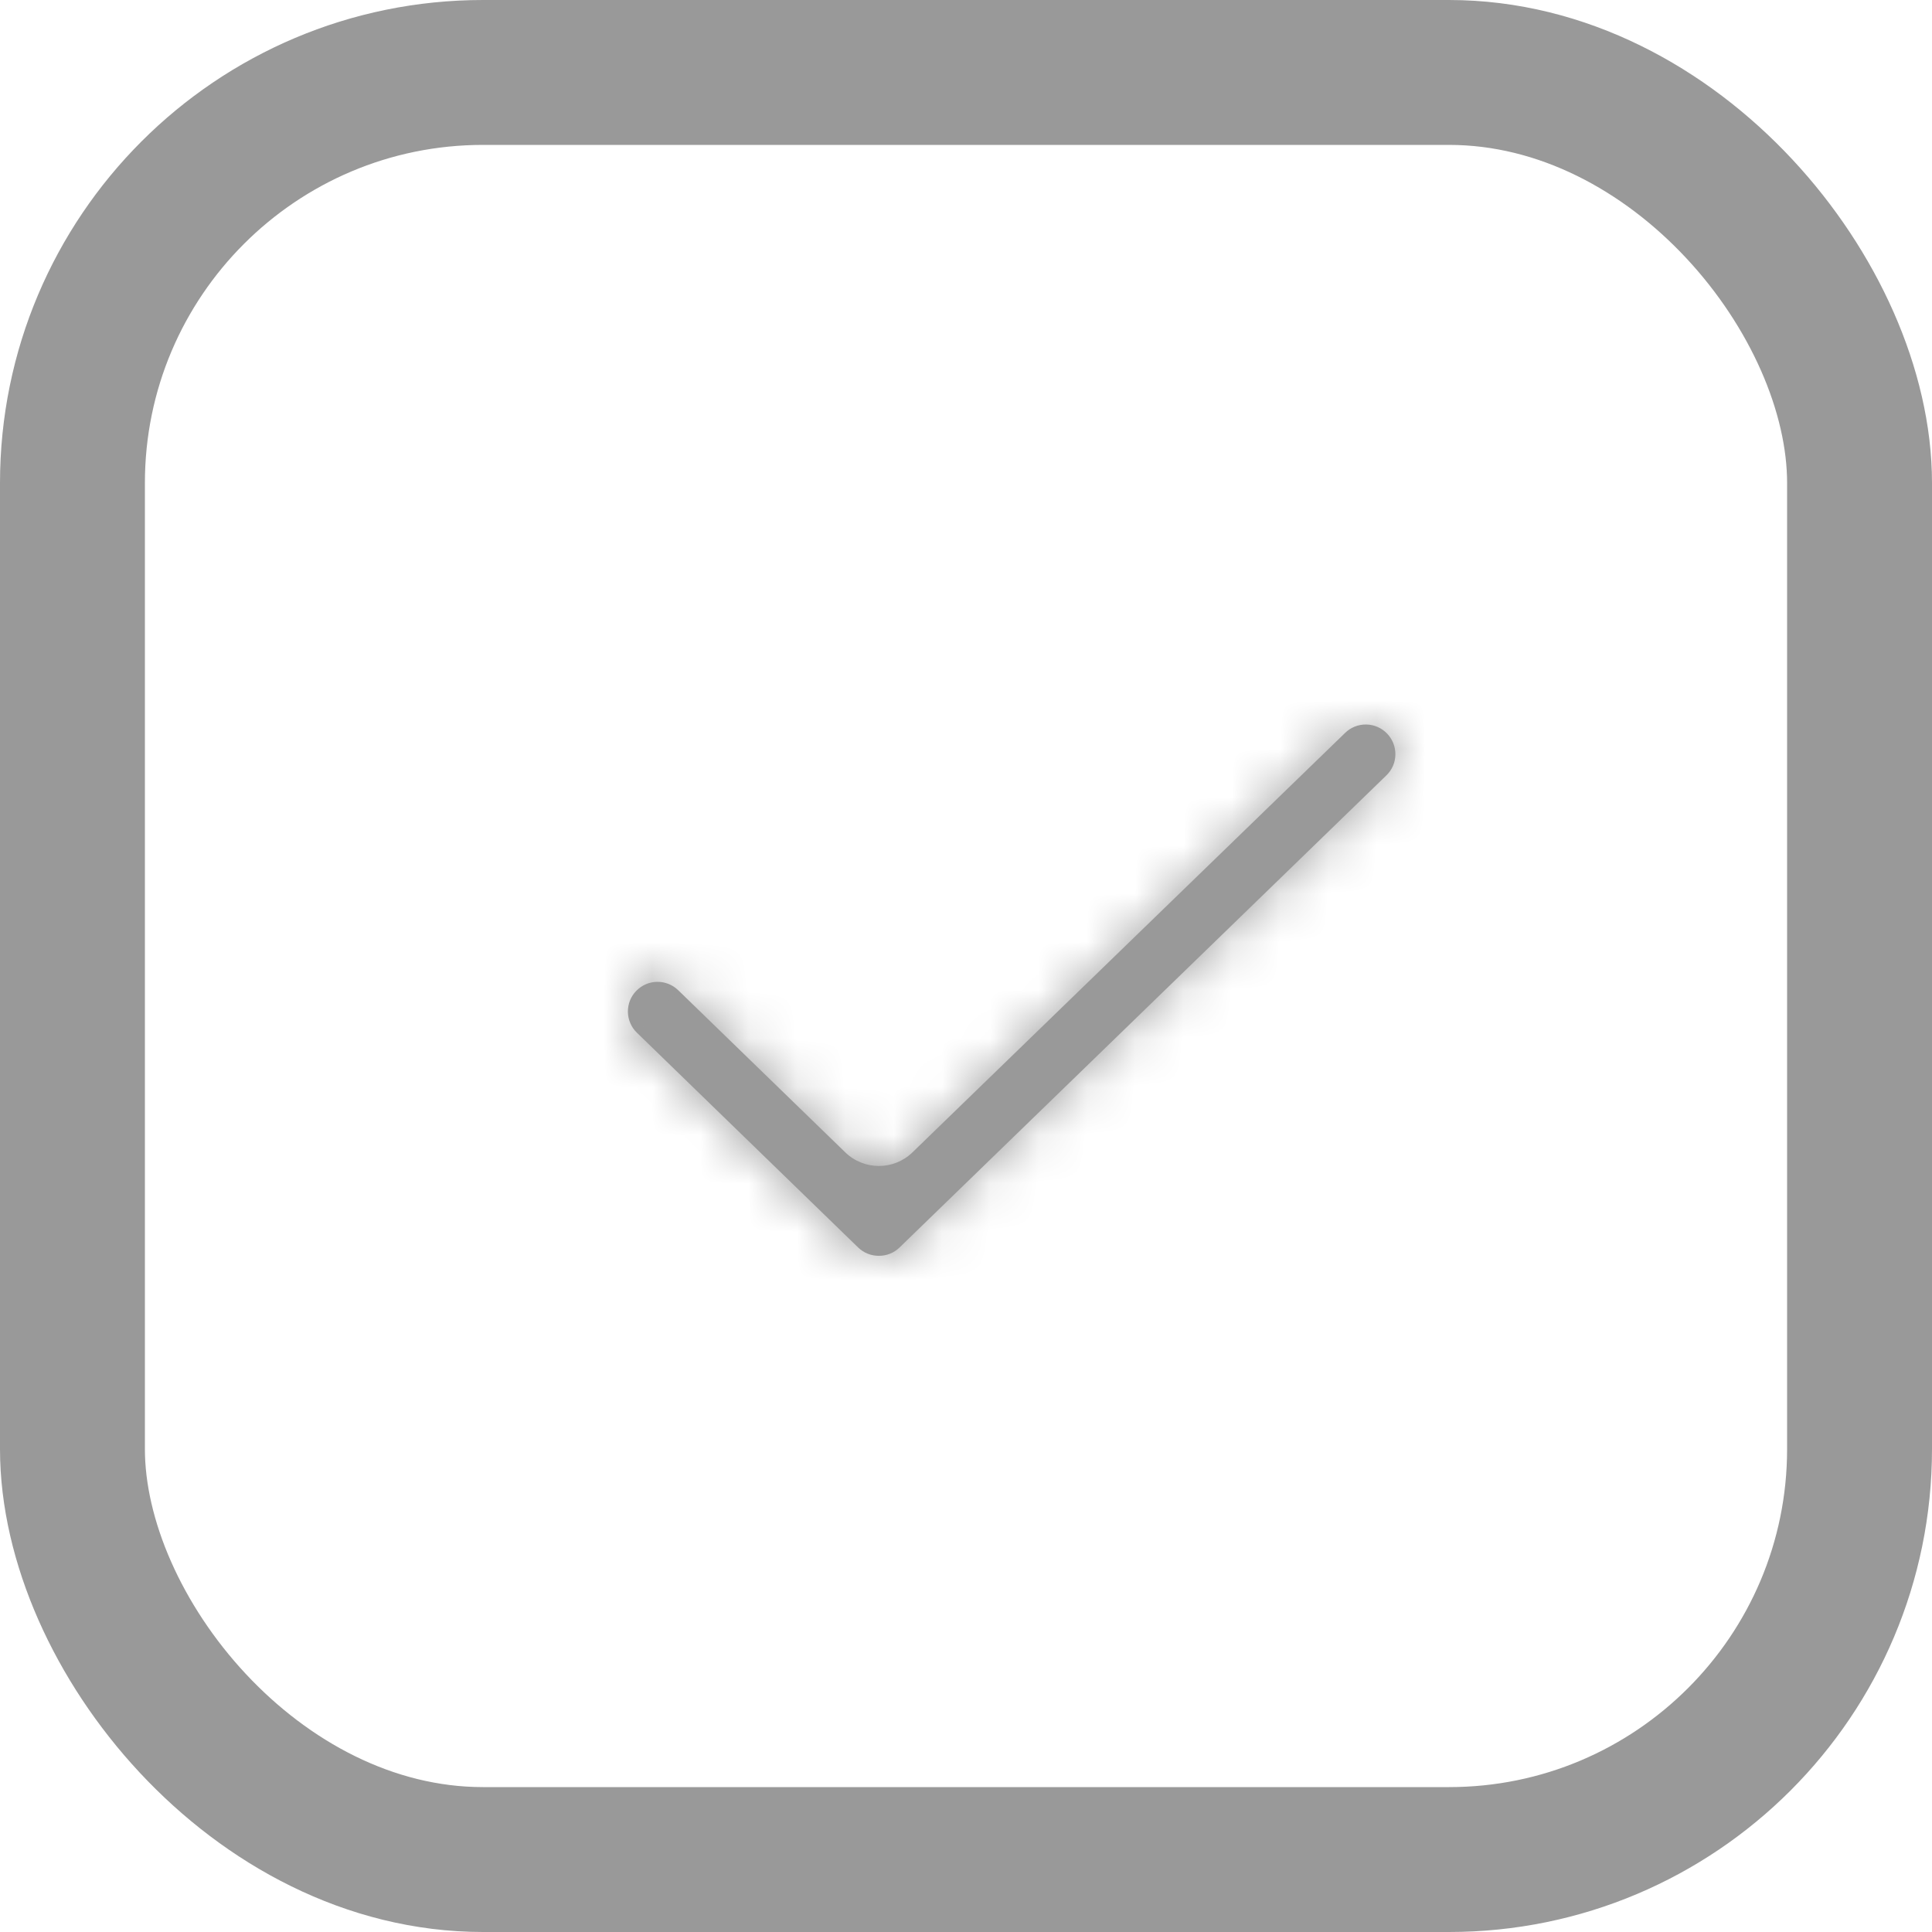 <svg width="40" height="40" viewBox="0 0 40 40" fill="none" xmlns="http://www.w3.org/2000/svg">
<rect x="1.5" y="1.5" width="37" height="37" rx="8.5" stroke="#999999" stroke-width="3"/>
<mask id="path-2-inside-1_238_103" fill="white">
<path d="M18.196 26C18.036 26.001 17.883 25.94 17.768 25.829L13.186 21.381C13.128 21.325 13.082 21.258 13.05 21.184C13.018 21.11 13.001 21.03 13 20.95C12.999 20.869 13.014 20.789 13.043 20.714C13.073 20.64 13.117 20.571 13.174 20.514C13.23 20.456 13.297 20.41 13.371 20.378C13.445 20.346 13.524 20.329 13.605 20.328C13.685 20.327 13.765 20.341 13.84 20.371C13.915 20.401 13.983 20.445 14.041 20.501L17.5 23.858C17.887 24.234 18.504 24.235 18.892 23.858L27.849 15.174C27.965 15.06 28.122 14.998 28.285 15C28.448 15.002 28.603 15.069 28.716 15.186C28.83 15.303 28.892 15.46 28.89 15.622C28.888 15.785 28.821 15.94 28.704 16.053L18.623 25.829C18.509 25.94 18.355 26.001 18.196 26Z"/>
</mask>
<path d="M18.196 26C18.036 26.001 17.883 25.94 17.768 25.829L13.186 21.381C13.128 21.325 13.082 21.258 13.05 21.184C13.018 21.11 13.001 21.03 13 20.95C12.999 20.869 13.014 20.789 13.043 20.714C13.073 20.64 13.117 20.571 13.174 20.514C13.23 20.456 13.297 20.41 13.371 20.378C13.445 20.346 13.524 20.329 13.605 20.328C13.685 20.327 13.765 20.341 13.84 20.371C13.915 20.401 13.983 20.445 14.041 20.501L17.5 23.858C17.887 24.234 18.504 24.235 18.892 23.858L27.849 15.174C27.965 15.06 28.122 14.998 28.285 15C28.448 15.002 28.603 15.069 28.716 15.186C28.83 15.303 28.892 15.46 28.89 15.622C28.888 15.785 28.821 15.94 28.704 16.053L18.623 25.829C18.509 25.94 18.355 26.001 18.196 26Z" fill="#999999"/>
<path d="M18.196 26L18.22 22L18.196 22L18.172 22L18.196 26ZM17.768 25.829L14.982 28.699L14.992 28.709L17.768 25.829ZM13.186 21.381L10.398 24.249L10.4 24.251L13.186 21.381ZM14.041 20.501L11.253 23.369L11.255 23.372L14.041 20.501ZM27.849 15.174L30.633 18.045L30.637 18.042L27.849 15.174ZM28.704 16.053L31.489 18.925L31.492 18.921L28.704 16.053ZM18.623 25.829L21.399 28.709L21.408 28.701L18.623 25.829ZM17.5 23.858L20.285 20.988L17.5 23.858ZM18.172 22C19.056 21.995 19.907 22.335 20.544 22.949L14.992 28.709C15.858 29.544 17.017 30.007 18.22 30L18.172 22ZM20.554 22.959L15.972 18.511L10.4 24.251L14.982 28.699L20.554 22.959ZM15.974 18.513C16.293 18.823 16.548 19.193 16.724 19.601L9.376 22.767C9.616 23.323 9.963 23.827 10.398 24.249L15.974 18.513ZM16.724 19.601C16.9 20.01 16.993 20.449 17 20.893L9 21.006C9.009 21.612 9.137 22.21 9.376 22.767L16.724 19.601ZM17 20.893C17.006 21.338 16.924 21.78 16.76 22.193L9.327 19.236C9.103 19.799 8.992 20.4 9 21.006L17 20.893ZM16.76 22.193C16.596 22.606 16.352 22.983 16.042 23.302L10.306 17.725C9.883 18.16 9.551 18.673 9.327 19.236L16.76 22.193ZM16.042 23.302C15.732 23.621 15.362 23.875 14.953 24.051L11.788 16.704C11.232 16.944 10.728 17.291 10.306 17.725L16.042 23.302ZM14.953 24.051C14.545 24.227 14.106 24.321 13.661 24.327L13.549 16.328C12.943 16.337 12.345 16.464 11.788 16.704L14.953 24.051ZM13.661 24.327C13.216 24.334 12.775 24.252 12.362 24.088L15.319 16.654C14.756 16.43 14.154 16.32 13.549 16.328L13.661 24.327ZM12.362 24.088C11.948 23.923 11.572 23.679 11.253 23.369L16.829 17.633C16.395 17.211 15.882 16.878 15.319 16.654L12.362 24.088ZM11.255 23.372L14.714 26.728L20.285 20.988L16.827 17.631L11.255 23.372ZM21.677 26.73L30.633 18.045L25.064 12.302L16.108 20.987L21.677 26.73ZM30.637 18.042C29.993 18.668 29.127 19.012 28.229 19L28.341 11.001C27.118 10.983 25.938 11.453 25.061 12.306L30.637 18.042ZM28.229 19C27.331 18.987 26.474 18.618 25.848 17.974L31.584 12.398C30.731 11.52 29.565 11.018 28.341 11.001L28.229 19ZM25.848 17.974C25.222 17.33 24.878 16.464 24.89 15.566L32.889 15.678C32.907 14.455 32.437 13.275 31.584 12.398L25.848 17.974ZM24.89 15.566C24.903 14.668 25.272 13.812 25.916 13.185L31.492 18.921C32.37 18.068 32.872 16.902 32.889 15.678L24.89 15.566ZM25.919 13.182L15.839 22.957L21.408 28.701L31.489 18.925L25.919 13.182ZM15.847 22.949C16.484 22.335 17.335 21.995 18.22 22L18.172 30C19.375 30.007 20.533 29.544 21.399 28.709L15.847 22.949ZM14.714 26.728C16.653 28.61 19.737 28.611 21.677 26.73L16.108 20.987C17.272 19.858 19.122 19.858 20.285 20.988L14.714 26.728Z" fill="#999999" mask="url(#path-2-inside-1_238_103)"/>
</svg>
